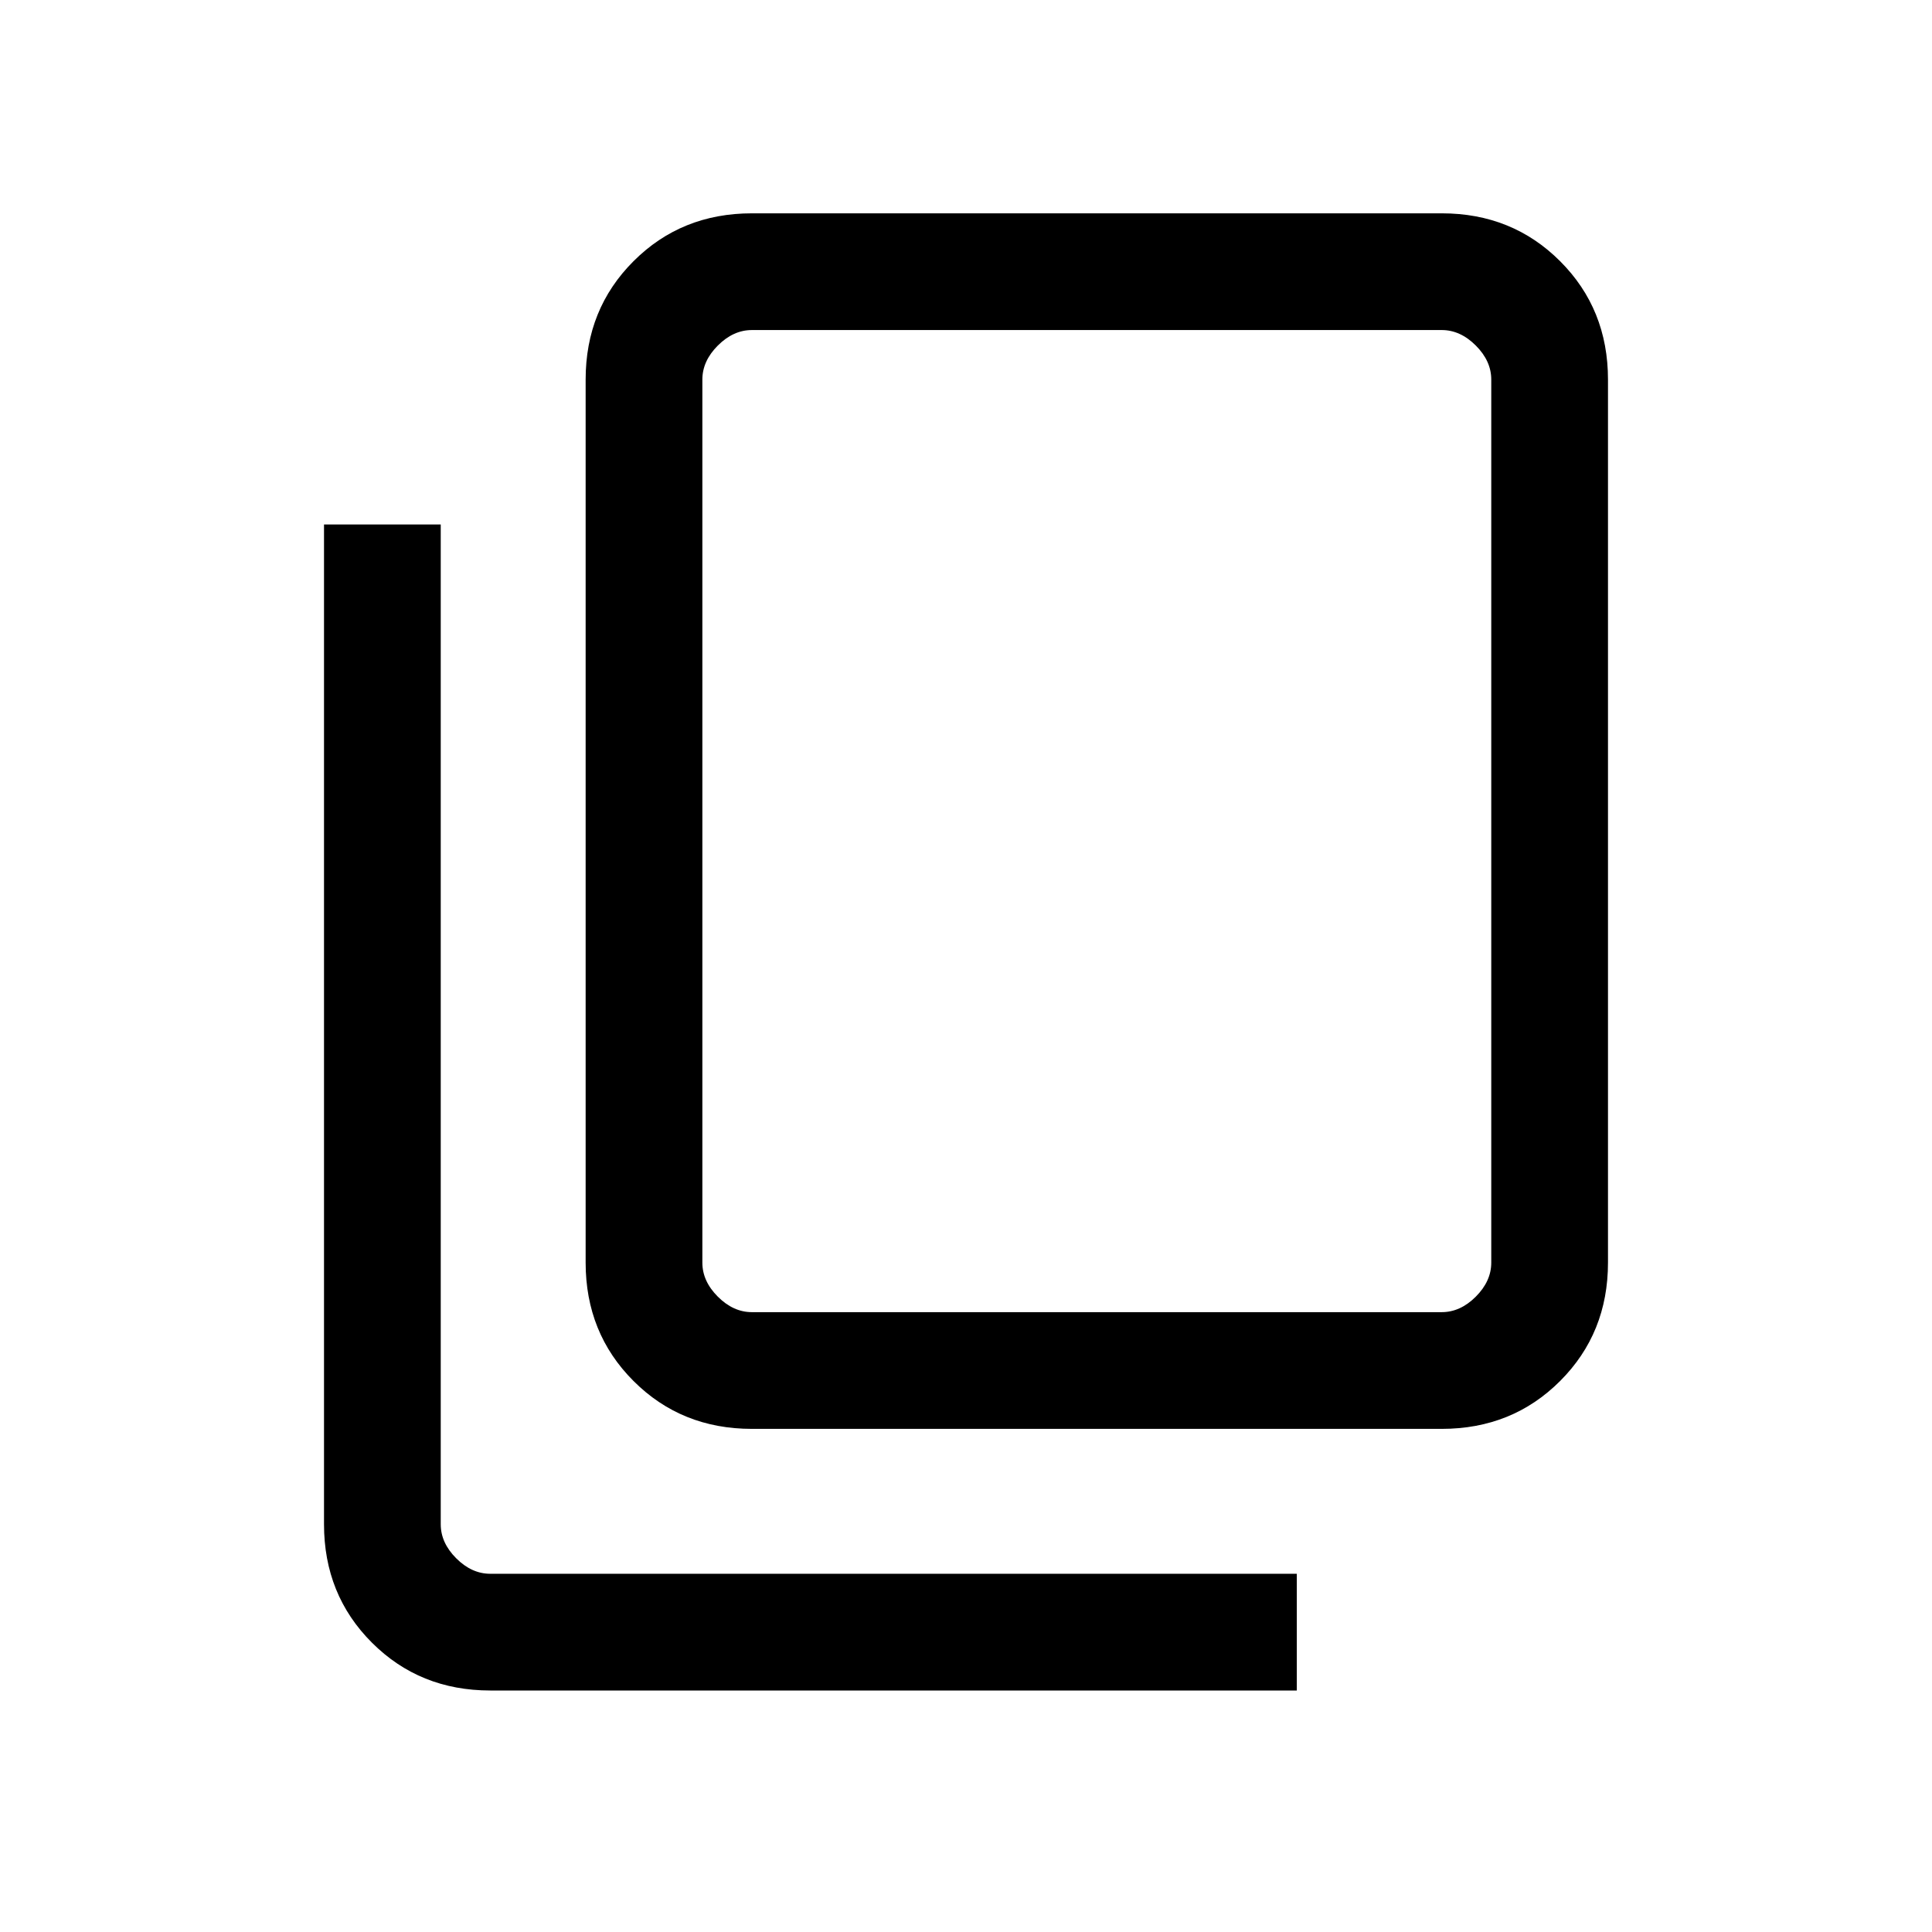 <svg xmlns="http://www.w3.org/2000/svg" height="20" viewBox="0 -960 960 960" width="20"><path d="M373.62-250q-35.05 0-58.83-23.79Q291-297.57 291-332.62v-438.76q0-35.05 23.79-58.83Q338.57-854 373.62-854h342.76q35.05 0 58.83 23.79Q799-806.43 799-771.38v438.76q0 35.05-23.79 58.83Q751.43-250 716.38-250H373.62Zm0-58h342.76q9.24 0 16.93-7.69 7.69-7.69 7.69-16.93v-438.76q0-9.24-7.69-16.93-7.69-7.69-16.93-7.69H373.62q-9.24 0-16.93 7.69-7.69 7.69-7.69 16.93v438.76q0 9.24 7.69 16.93 7.69 7.69 16.93 7.69Zm-130 188q-35.05 0-58.83-23.79Q161-167.57 161-202.61v-496.77h58v496.77q0 9.23 7.69 16.92 7.69 7.69 16.93 7.69h400.76v58H243.62ZM349-308v-488 488Z"/></svg>